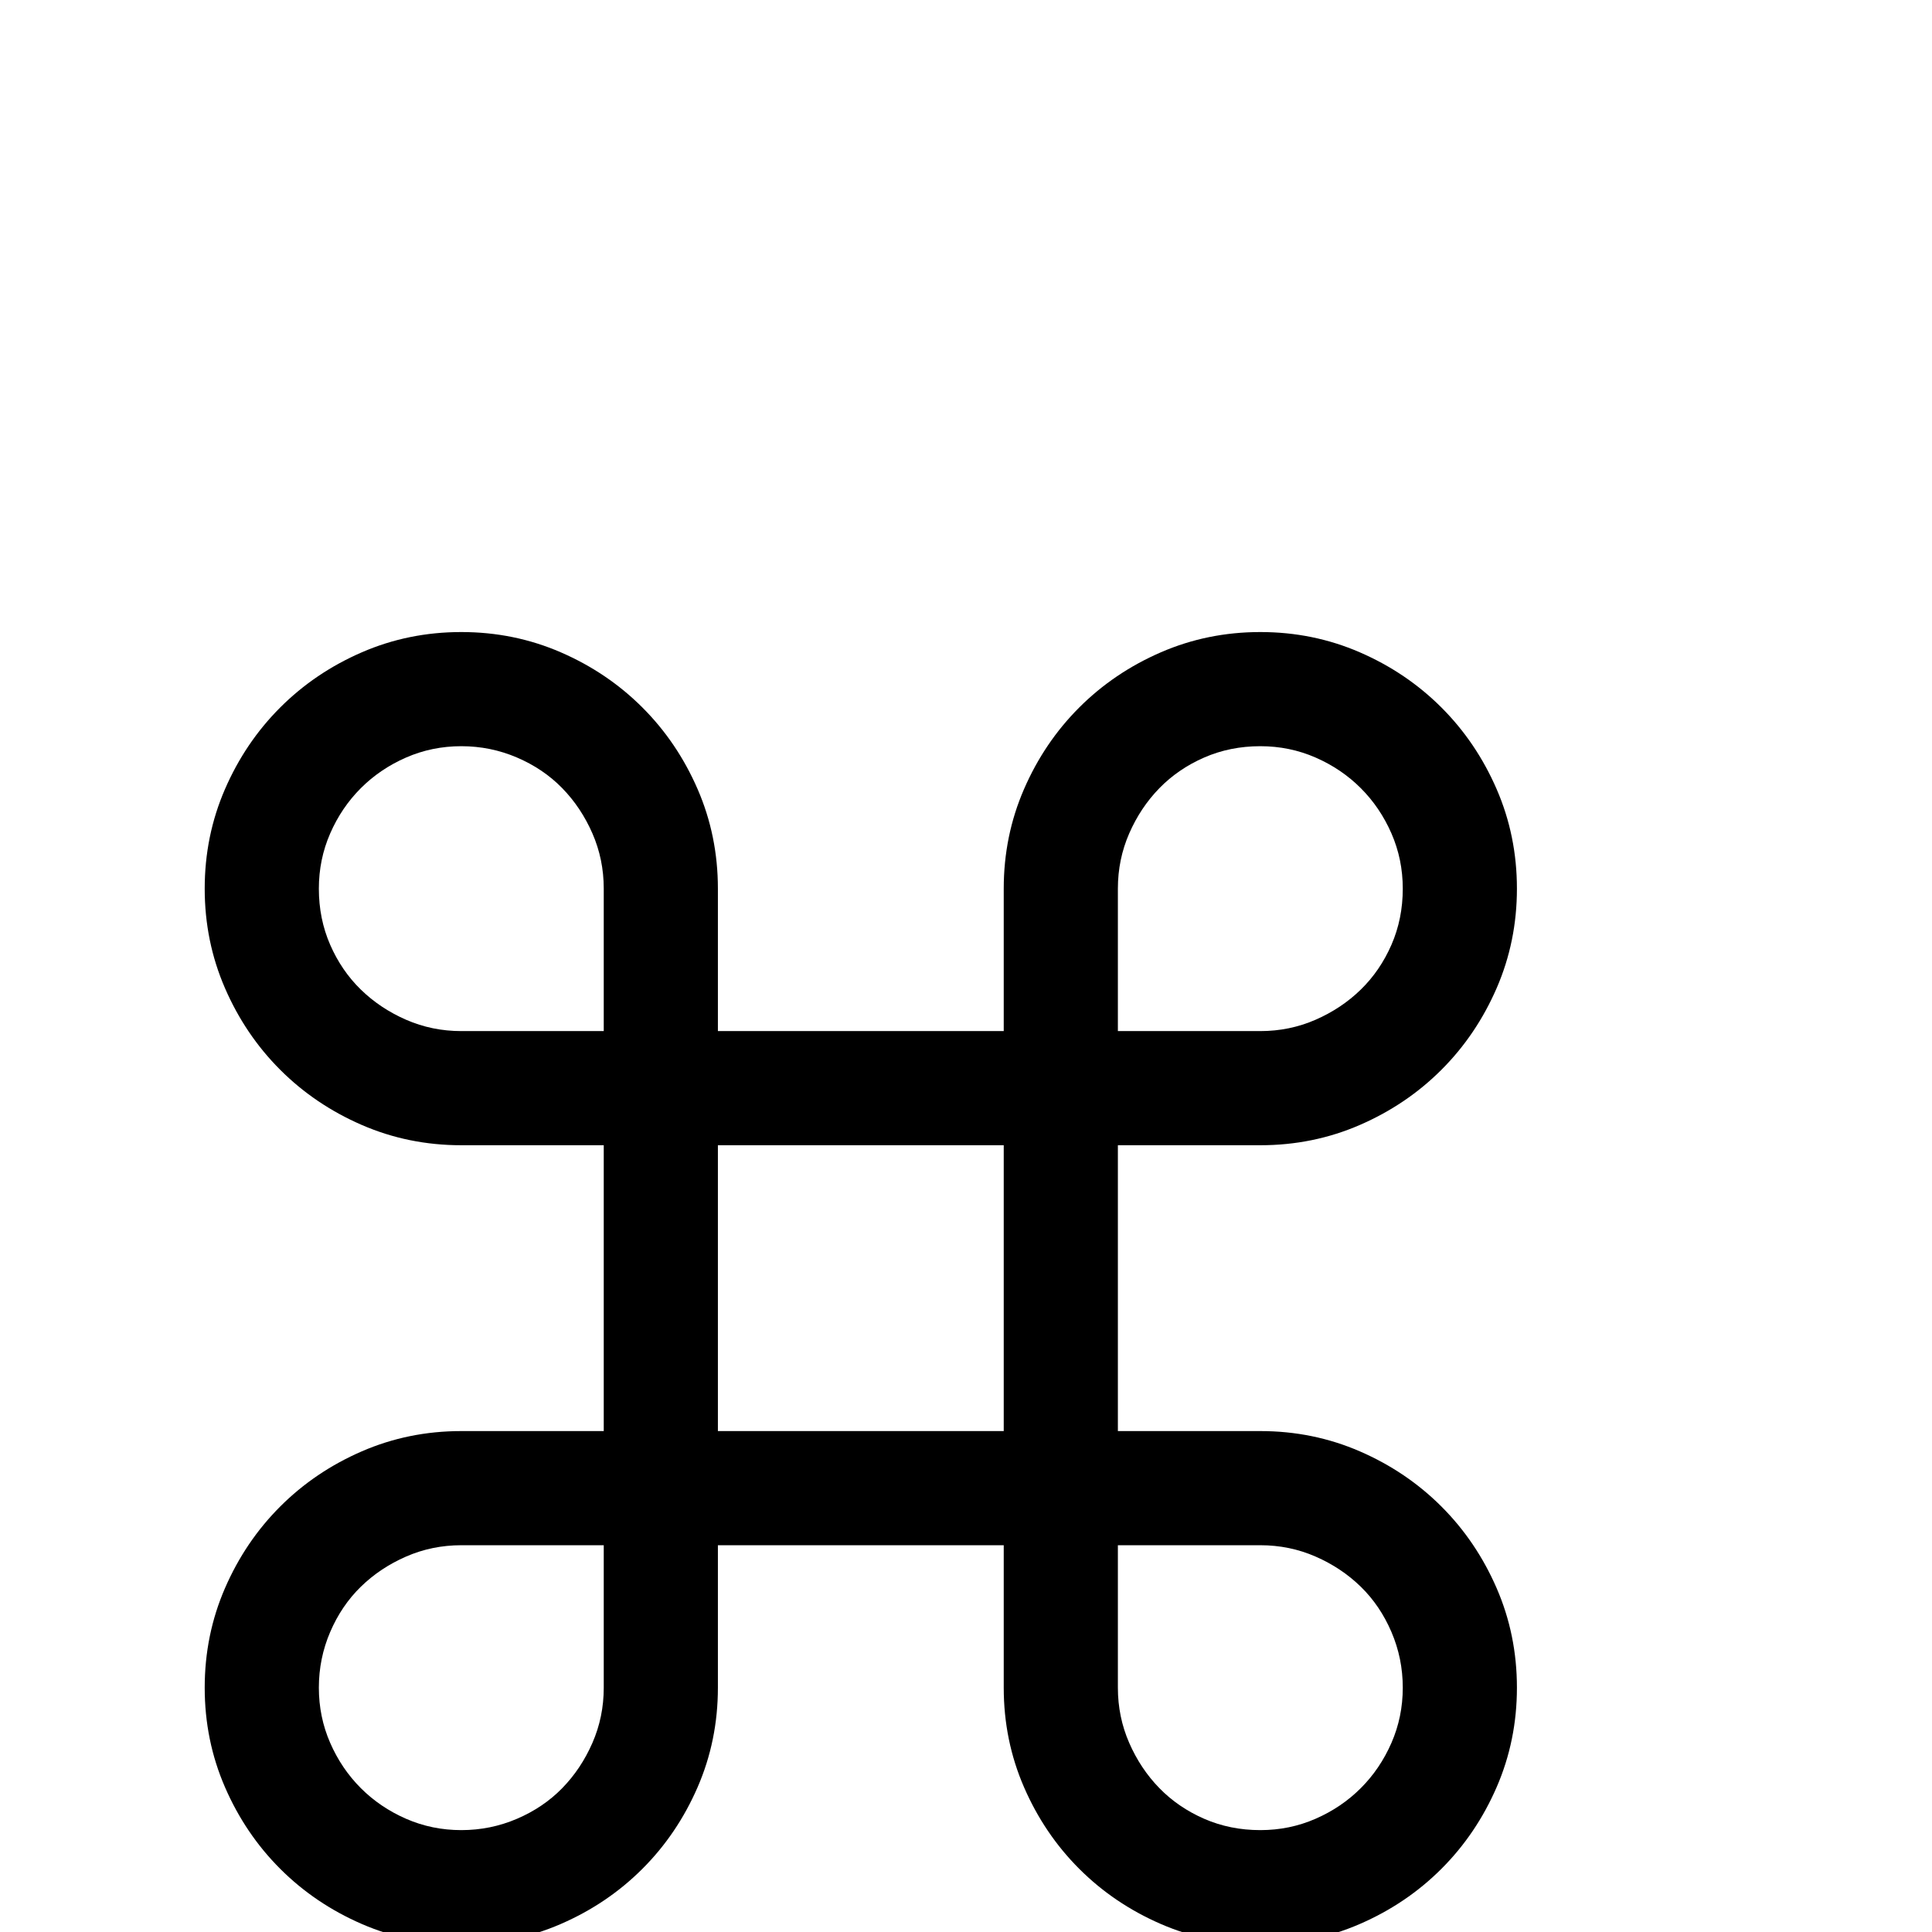 <?xml version="1.0" standalone="no"?>
<!DOCTYPE svg PUBLIC "-//W3C//DTD SVG 1.1//EN" "http://www.w3.org/Graphics/SVG/1.1/DTD/svg11.dtd" >
<svg xmlns="http://www.w3.org/2000/svg" xmlns:xlink="http://www.w3.org/1999/xlink" version="1.1" viewBox="0 -410 2048 2048">
  <g transform="matrix(1 0 0 -1 0 1638)">
   <path fill="currentColor"
d="M1336 531q56 0 105.5 -21.5t86.5 -58.5t58.5 -86.5t21.5 -105.5t-21.5 -105.5t-58.5 -86.5t-86.5 -58.5t-105.5 -21.5t-105.5 21.5t-86.5 58.5t-58.5 86.5t-21.5 105.5v151h-303v-151q0 -56 -21.5 -105.5t-58.5 -86.5t-86.5 -58.5t-105.5 -21.5t-105.5 21.5t-86.5 58.5
t-58.5 86.5t-21.5 105.5t21.5 105.5t58.5 86.5t86.5 58.5t105.5 21.5h151v303h-151q-56 0 -105.5 21.5t-86.5 58.5t-58.5 86.5t-21.5 105.5t21.5 105.5t58.5 86.5t86.5 58.5t105.5 21.5t105.5 -21.5t86.5 -58.5t58.5 -86.5t21.5 -105.5v-151h303v151q0 56 21.5 105.5
t58.5 86.5t86.5 58.5t105.5 21.5t105.5 -21.5t86.5 -58.5t58.5 -86.5t21.5 -105.5t-21.5 -105.5t-58.5 -86.5t-86.5 -58.5t-105.5 -21.5h-151v-303h151zM1185 955h151q31 0 58.5 12t48 32t32.5 47.5t12 59.5q0 31 -12 58.5t-32.5 48t-48 32.5t-58.5 12q-32 0 -59.5 -12
t-47.5 -32.5t-32 -48t-12 -58.5v-151zM640 955v151q0 31 -12 58.5t-32 48t-48 32.5t-59 12t-58.5 -12t-48 -32.5t-32.5 -48t-12 -58.5q0 -32 12 -59.5t32.5 -47.5t48 -32t58.5 -12h151zM640 410h-151q-31 0 -58.5 -12t-48 -32t-32.5 -48t-12 -59t12 -58.5t32.5 -48t48 -32.5
t58.5 -12t59 12t48 32.5t32 48t12 58.5v151zM1064 531v303h-303v-303h303zM1336 108q31 0 58.5 12t48 32.5t32.5 48t12 58.5t-12 59t-32.5 48t-48 32t-58.5 12h-151v-151q0 -31 12 -58.5t32 -48t47.5 -32.5t59.5 -12z" />
  </g>

</svg>
